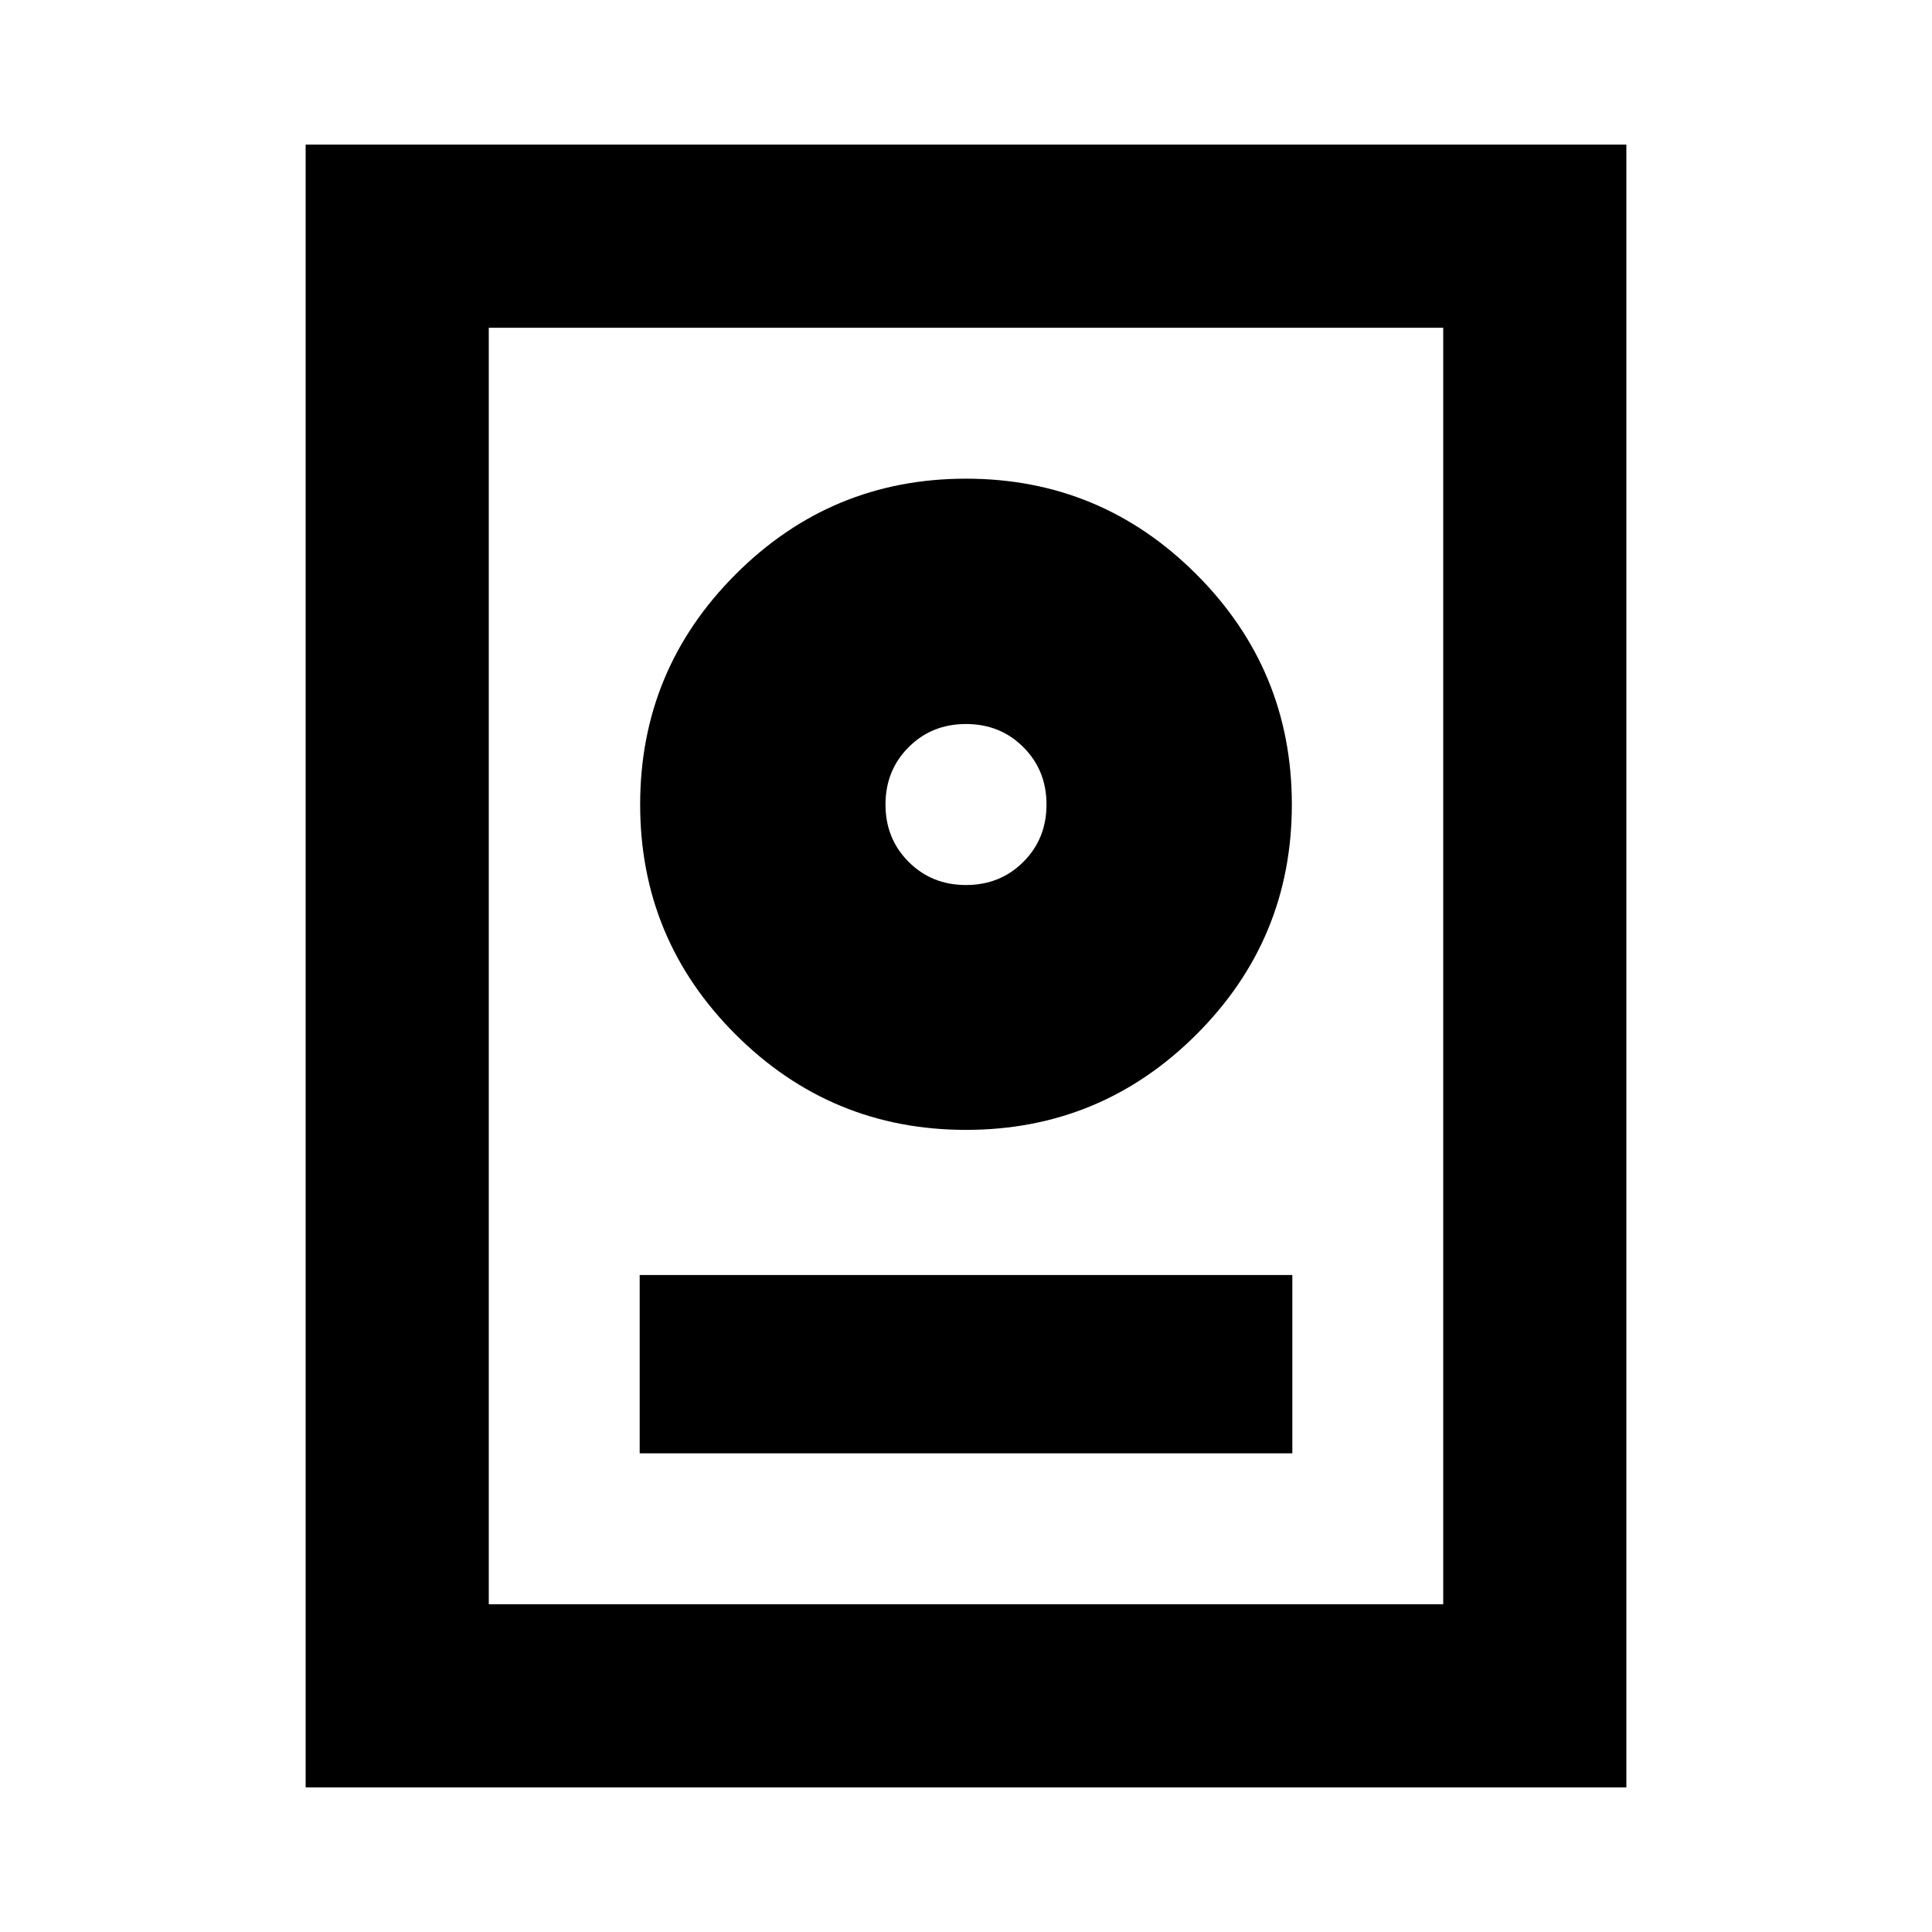 <svg xmlns="http://www.w3.org/2000/svg" height="24" viewBox="0 -960 960 960" width="24"><path d="M151.87-71.87v-816.26h656.26v816.26H151.87Zm91-91h474.26v-634.26H242.87v634.26Zm74.98-74.98h324.3v-88.61h-324.3v88.61ZM480-398.57q66.96 0 114.43-47.35 47.48-47.36 47.48-114.32t-47.48-114.43Q546.96-722.15 480-722.15q-66.96 0-114.43 47.48-47.48 47.47-47.48 114.43 0 66.96 47.48 114.32 47.47 47.35 114.43 47.35Zm0-121.67q-17 0-28.5-11.5t-11.5-28.5q0-17 11.5-28.5t28.5-11.5q17 0 28.5 11.5t11.5 28.5q0 17-11.5 28.5t-28.5 11.5Zm0-40Z"/></svg>